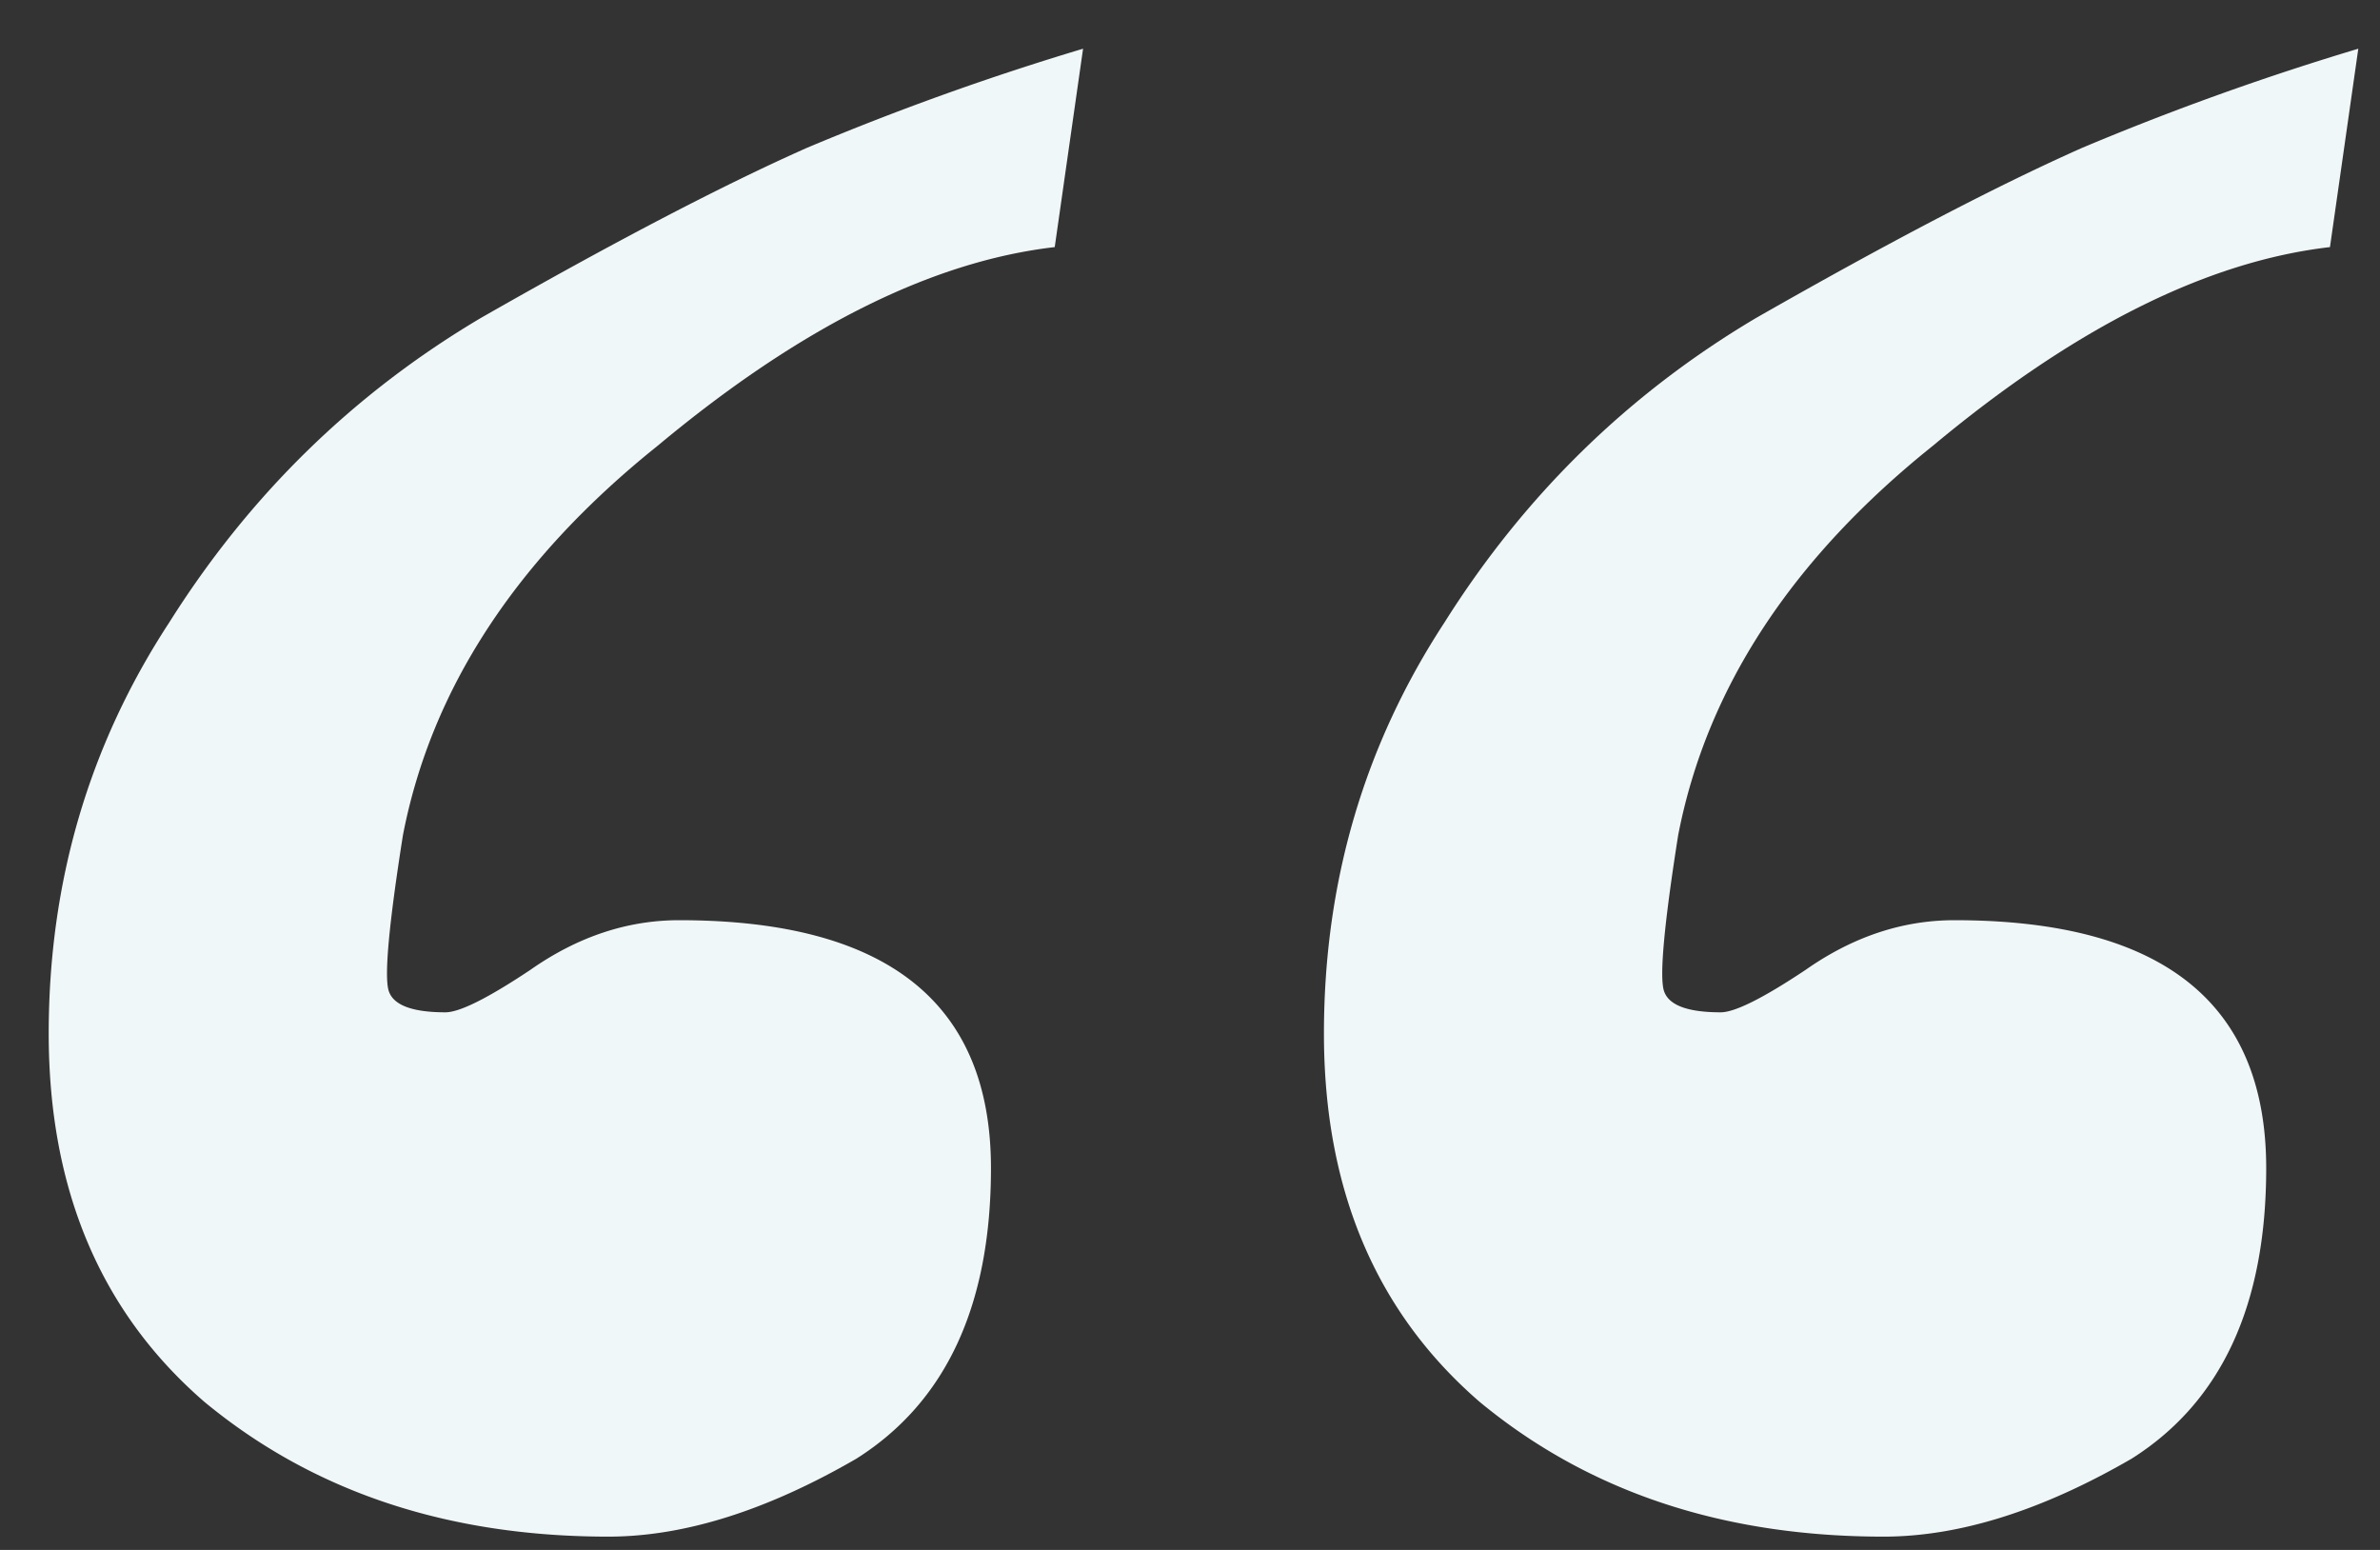 <svg width="43" height="28" fill="none" xmlns="http://www.w3.org/2000/svg"><rect width="100%" height="100%" fill="#333333" stroke="none"/><path d="M40.944 21.104c0 2.474-.81 4.224-2.432 5.248-1.621.939-3.115 1.408-4.48 1.408-2.901 0-5.333-.81-7.296-2.432-1.878-1.622-2.816-3.84-2.816-6.656 0-2.73.725-5.206 2.176-7.424 1.45-2.304 3.328-4.139 5.632-5.504 2.39-1.365 4.352-2.39 5.888-3.072A49.521 49.521 0 0 1 42.608.88l-.512 3.584c-2.219.256-4.608 1.45-7.168 3.584-2.56 2.048-4.096 4.395-4.608 7.04-.256 1.621-.341 2.56-.256 2.816.085.256.427.384 1.024.384.256 0 .768-.256 1.536-.768.853-.598 1.75-.896 2.688-.896 3.755 0 5.632 1.493 5.632 4.48Zm-23.04 0c0 2.474-.81 4.224-2.432 5.248-1.621.939-3.115 1.408-4.48 1.408-2.901 0-5.333-.81-7.296-2.432C1.819 23.706.88 21.488.88 18.672c0-2.73.725-5.206 2.176-7.424 1.45-2.304 3.328-4.139 5.632-5.504 2.39-1.365 4.352-2.39 5.888-3.072A49.521 49.521 0 0 1 19.568.88l-.512 3.584c-2.219.256-4.608 1.45-7.168 3.584-2.56 2.048-4.096 4.395-4.608 7.04-.256 1.621-.341 2.56-.256 2.816.085.256.427.384 1.024.384.256 0 .768-.256 1.536-.768.853-.598 1.75-.896 2.688-.896 3.755 0 5.632 1.493 5.632 4.48Z" fill="#F0F7F8"/></svg>